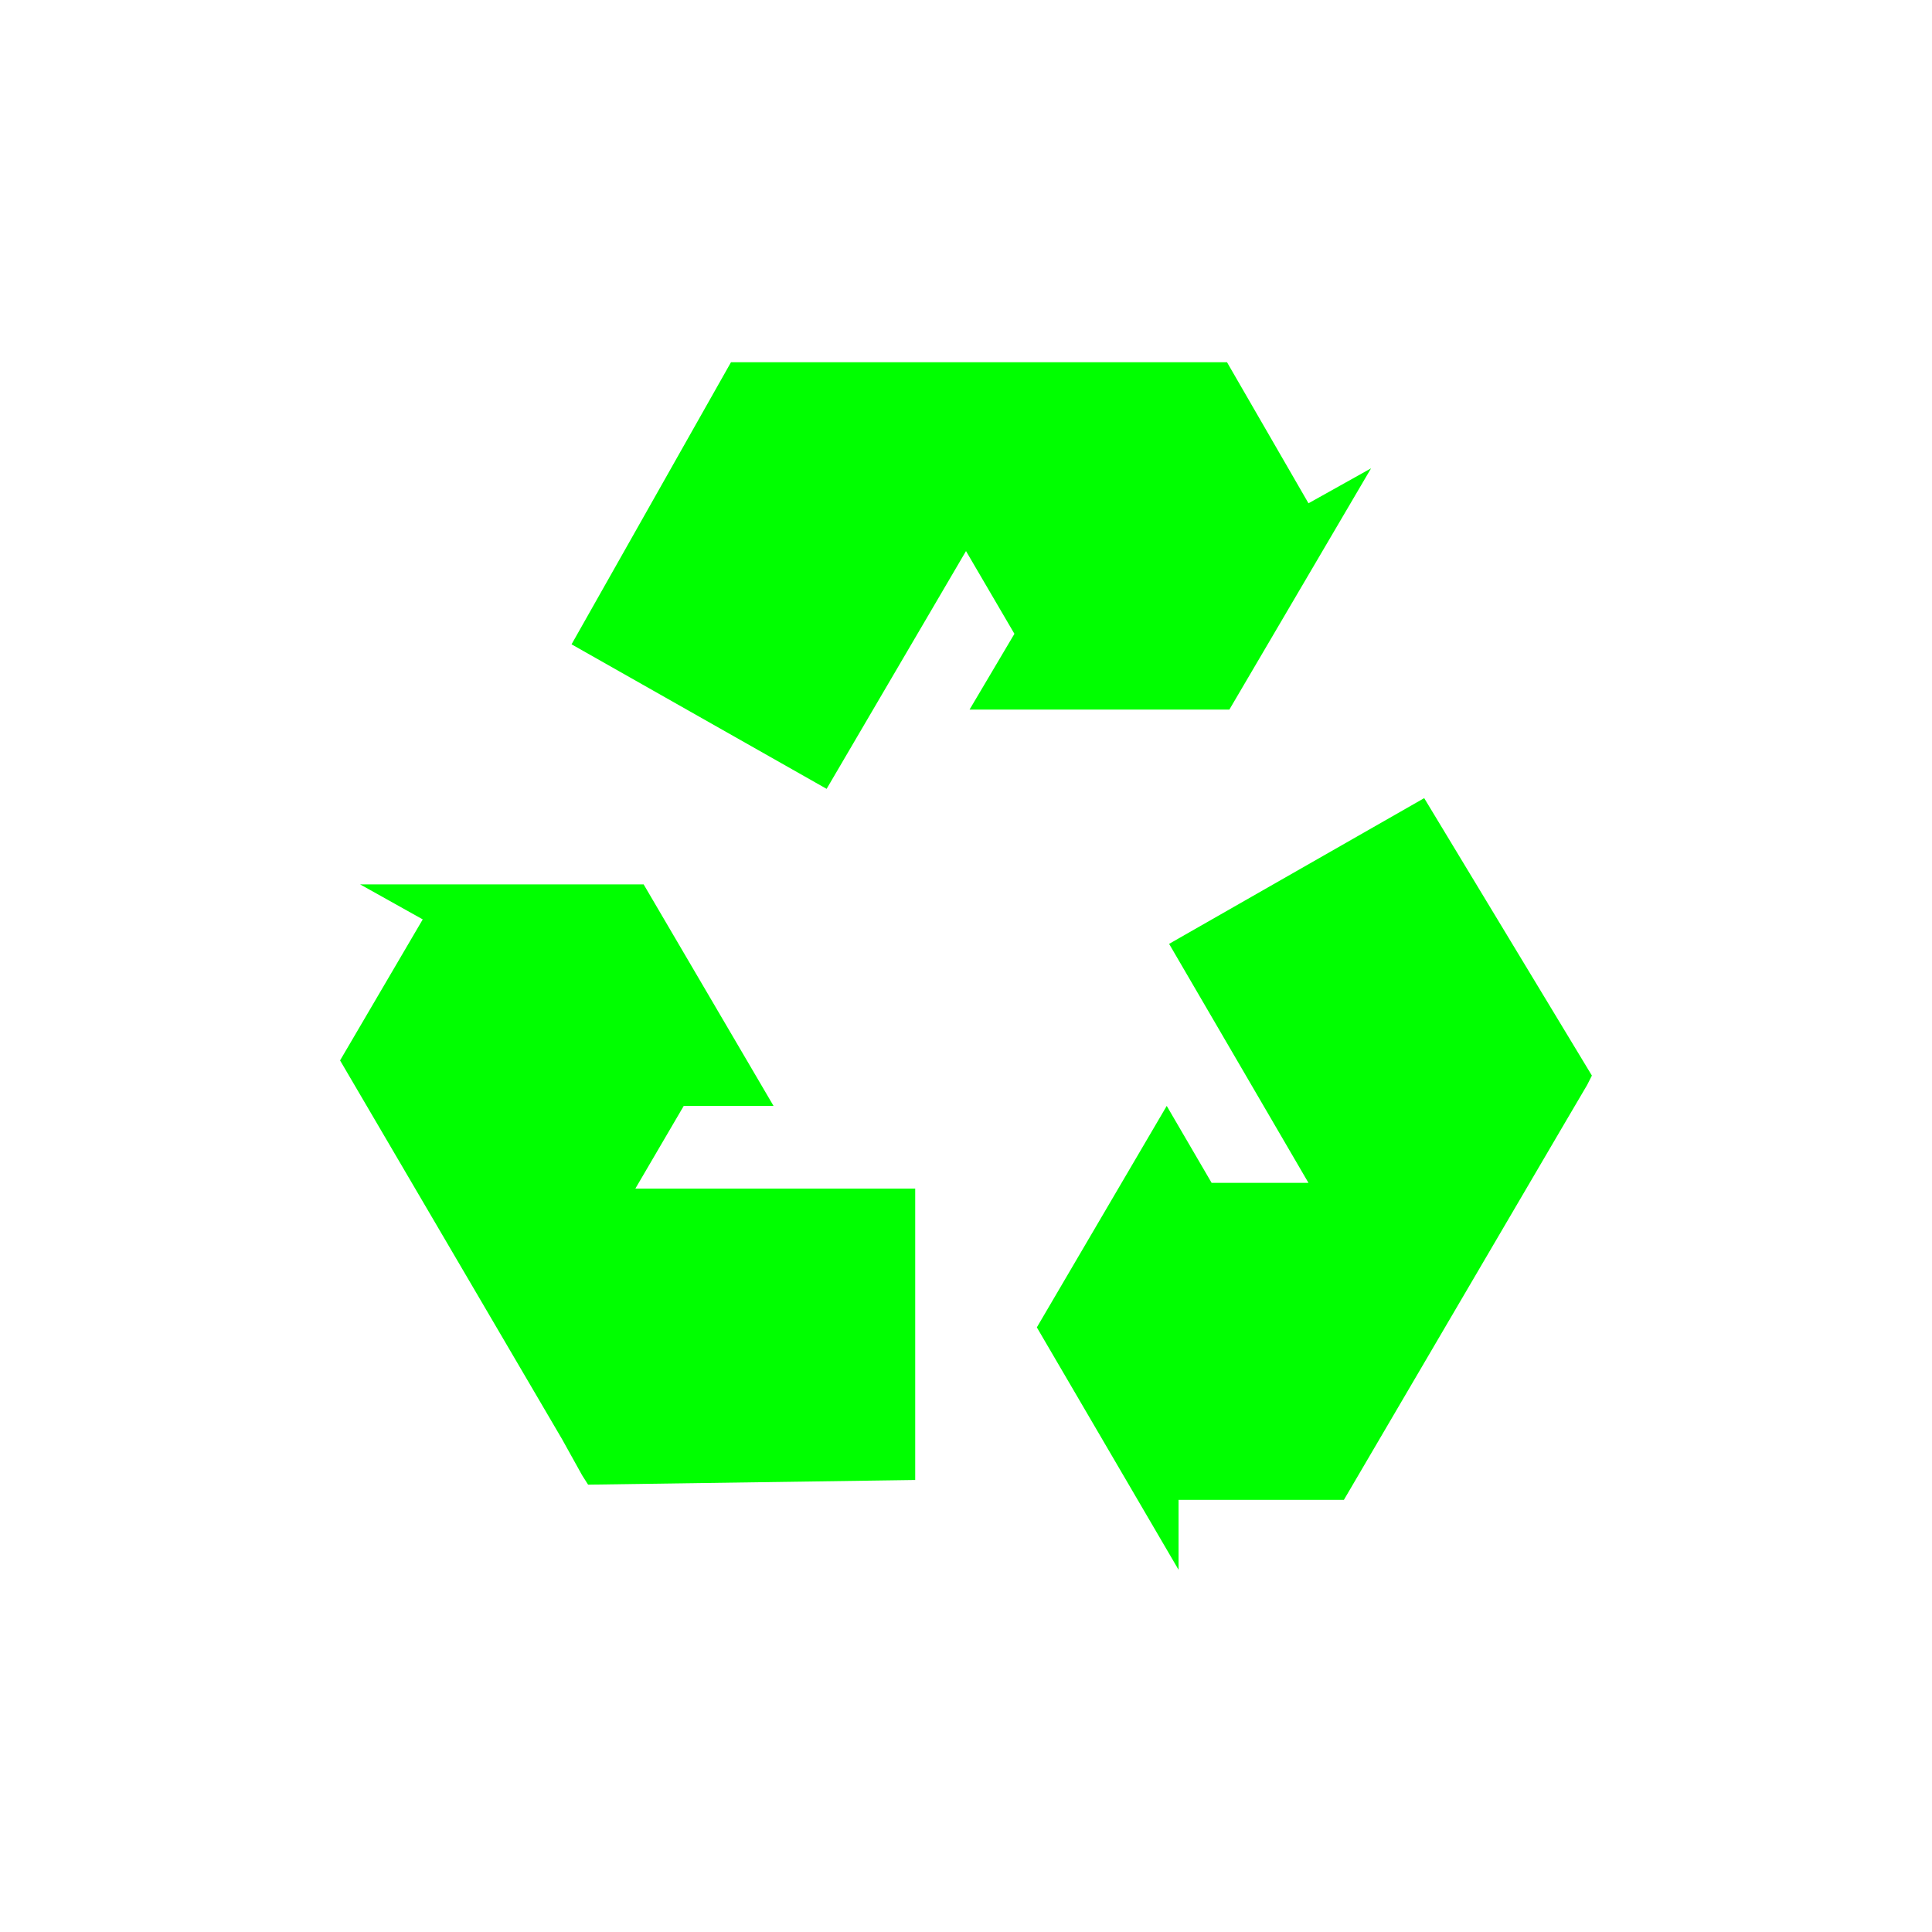 <?xml version="1.0" encoding="UTF-8" standalone="no"?>
<!-- Created with Inkscape (http://www.inkscape.org/) -->

<svg
   xmlns:dc="http://purl.org/dc/elements/1.1/"
   xmlns:cc="http://creativecommons.org/ns#"
   xmlns:rdf="http://www.w3.org/1999/02/22-rdf-syntax-ns#"
   xmlns:svg="http://www.w3.org/2000/svg"
   xmlns="http://www.w3.org/2000/svg"
   xmlns:sodipodi="http://sodipodi.sourceforge.net/DTD/sodipodi-0.dtd"
   xmlns:inkscape="http://www.inkscape.org/namespaces/inkscape"
   width="48"
   height="48"
   id="svg4230"
   version="1.1"
   inkscape:version="0.48.4 r9939"
   sodipodi:docname="user-trash.svg">
  <defs
     id="defs4232">
    <linearGradient
       id="linearGradient4707">
      <stop
         id="stop4709"
         offset="0"
         style="stop-color:#d5ffb9;stop-opacity:1" />
      <stop
         id="stop4711"
         offset="1"
         style="stop-color:#fcfff5;stop-opacity:1" />
    </linearGradient>
    <linearGradient
       id="linearGradient855">
      <stop
         style="stop-color:#45ac00;stop-opacity:1"
         offset="0"
         id="stop857" />
      <stop
         style="stop-color:#91d400;stop-opacity:1"
         offset="1"
         id="stop859" />
    </linearGradient>
  </defs>
  <sodipodi:namedview
     id="base"
     pagecolor="#ffffff"
     bordercolor="#666666"
     borderopacity="1.0"
     inkscape:pageopacity="0.0"
     inkscape:pageshadow="2"
     inkscape:zoom="5.1162429"
     inkscape:cx="13.025112"
     inkscape:cy="34.75208"
     inkscape:document-units="px"
     inkscape:current-layer="layer1"
     showgrid="false"
     inkscape:showpageshadow="false"
     borderlayer="true"
     inkscape:window-width="1360"
     inkscape:window-height="717"
     inkscape:window-x="0"
     inkscape:window-y="24"
     inkscape:window-maximized="1" />
  <g
     inkscape:label="Capa 1"
     inkscape:groupmode="layer"
     id="layer1"
     transform="translate(0,-1004.362)">
    <path
       style="fill:#00ff00;fill-opacity:1;stroke:none"
       d="m 18.161,1013.362 -3.961,7.008 6.337,3.591 L 24,1018.053 l 1.203,2.056 -1.115,1.883 6.455,0 3.521,-5.995 -1.555,0.869 -2.024,-3.504 -11.032,0 -1.056,0 -0.235,0 z m 17.222,10.83 -6.337,3.62 3.462,5.937 -2.406,0 -1.115,-1.911 -3.227,5.502 3.521,6.023 0,-1.738 4.108,0 5.516,-9.411 0.528,-0.898 0.117,-0.232 -4.166,-6.892 z m -26.435,2.143 1.555,0.869 -2.054,3.504 5.516,9.411 0.499,0.898 0.147,0.231 8.127,-0.116 0,-7.239 -6.953,0 1.203,-2.056 2.23,0 -3.227,-5.503 -7.042,0 z"
       id="path3802"
       inkscape:connector-curvature="0" />
  </g>
</svg>
